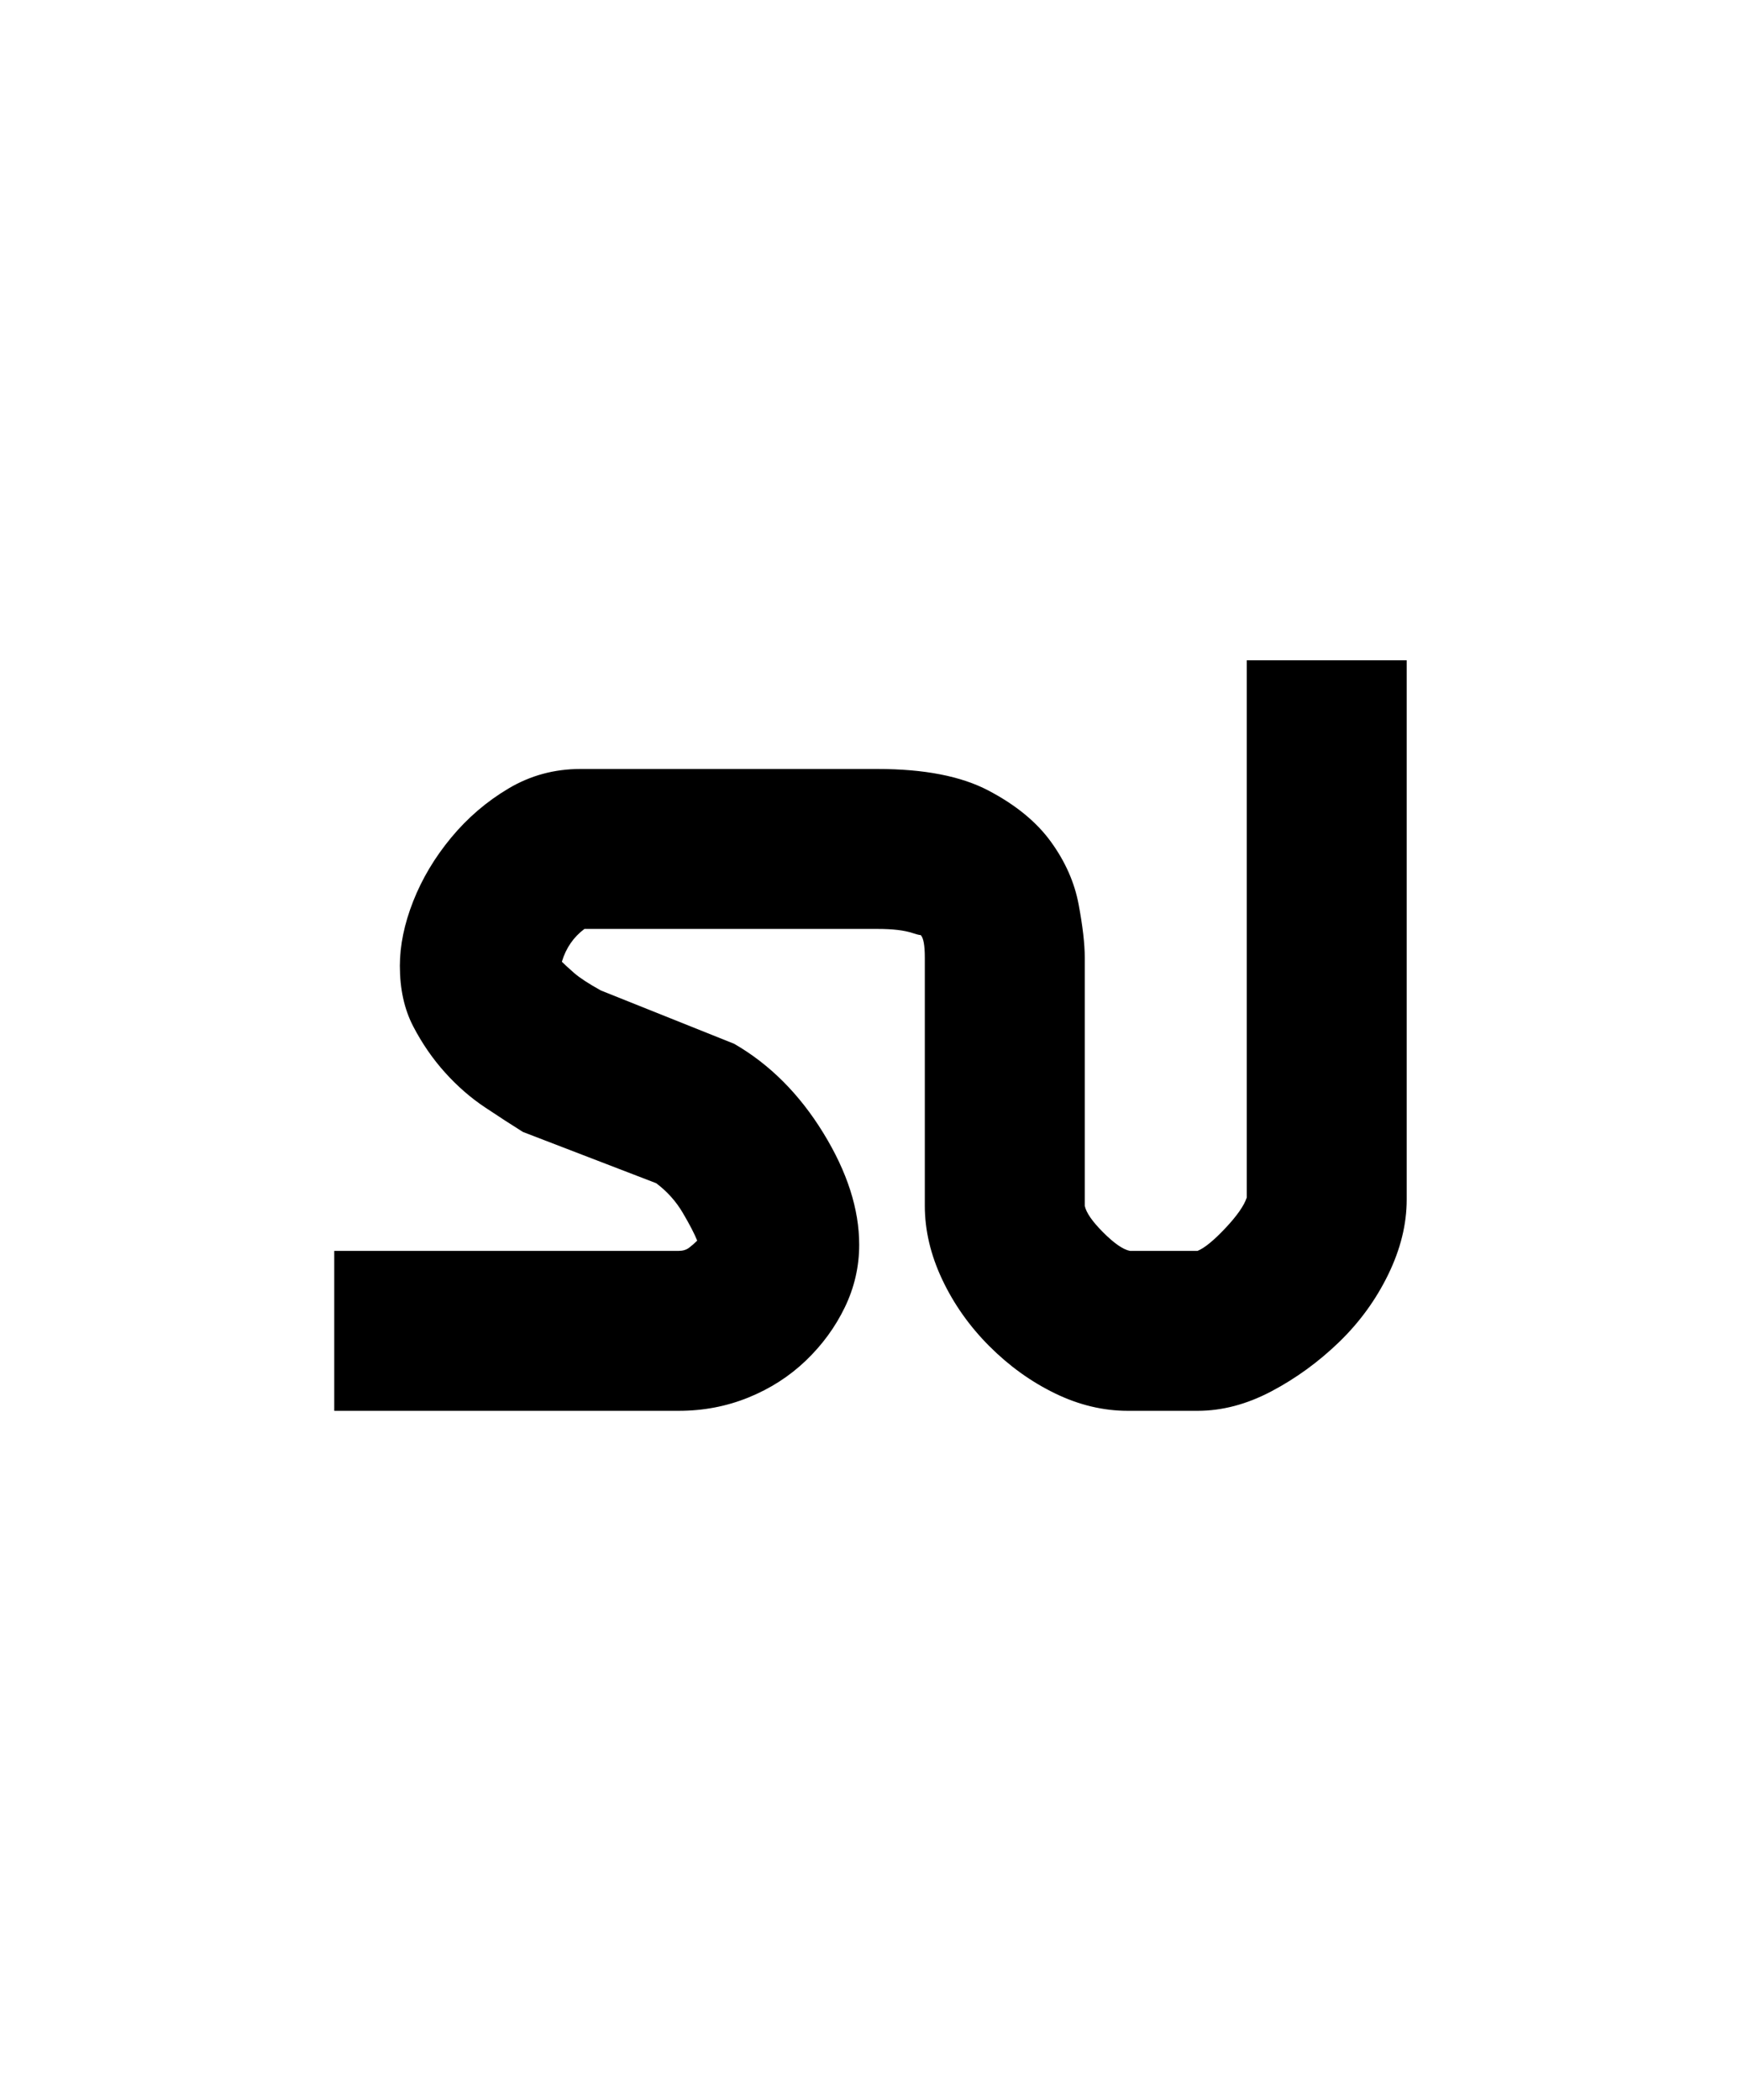 <svg xmlns="http://www.w3.org/2000/svg" viewBox="0 0 425 512"><path d="M292 344h-17q-9 0-17.75-4.25t-16-11.5-11.5-16.25-4.25-18v-60.5q0-4.5-1-5.5-.5 0-2-.5-3-1-8.5-1h-71.5q-4 3-5.5 8 1 1 3 2.75t6.5 4.25l32.5 13q13 7.5 21.75 21.75t8.75 27.25q0 8-3.5 15.25t-9.5 13-14 9-17 3.25h-84v-39h84q1.5 0 2.5-.75t2-1.75q-1-2.5-3.5-6.75t-6.5-7.25L127.5 276q-4-2.5-9.25-6t-9.75-8.5-7.75-11.25-3.25-14.75q0-7.5 3.25-15.75t9.25-15.5 14-12 17.5-4.75H214q17 0 27 5.25t15.25 12.5T263 220.5t1.5 13V294q.5 2.5 4.5 6.5t6.5 4.5H292q2.5-1 6.75-5.5T304 292V161h39v131.5q0 9-4.5 18.25t-12 16.5-16.5 12-18 4.75z"/></svg>